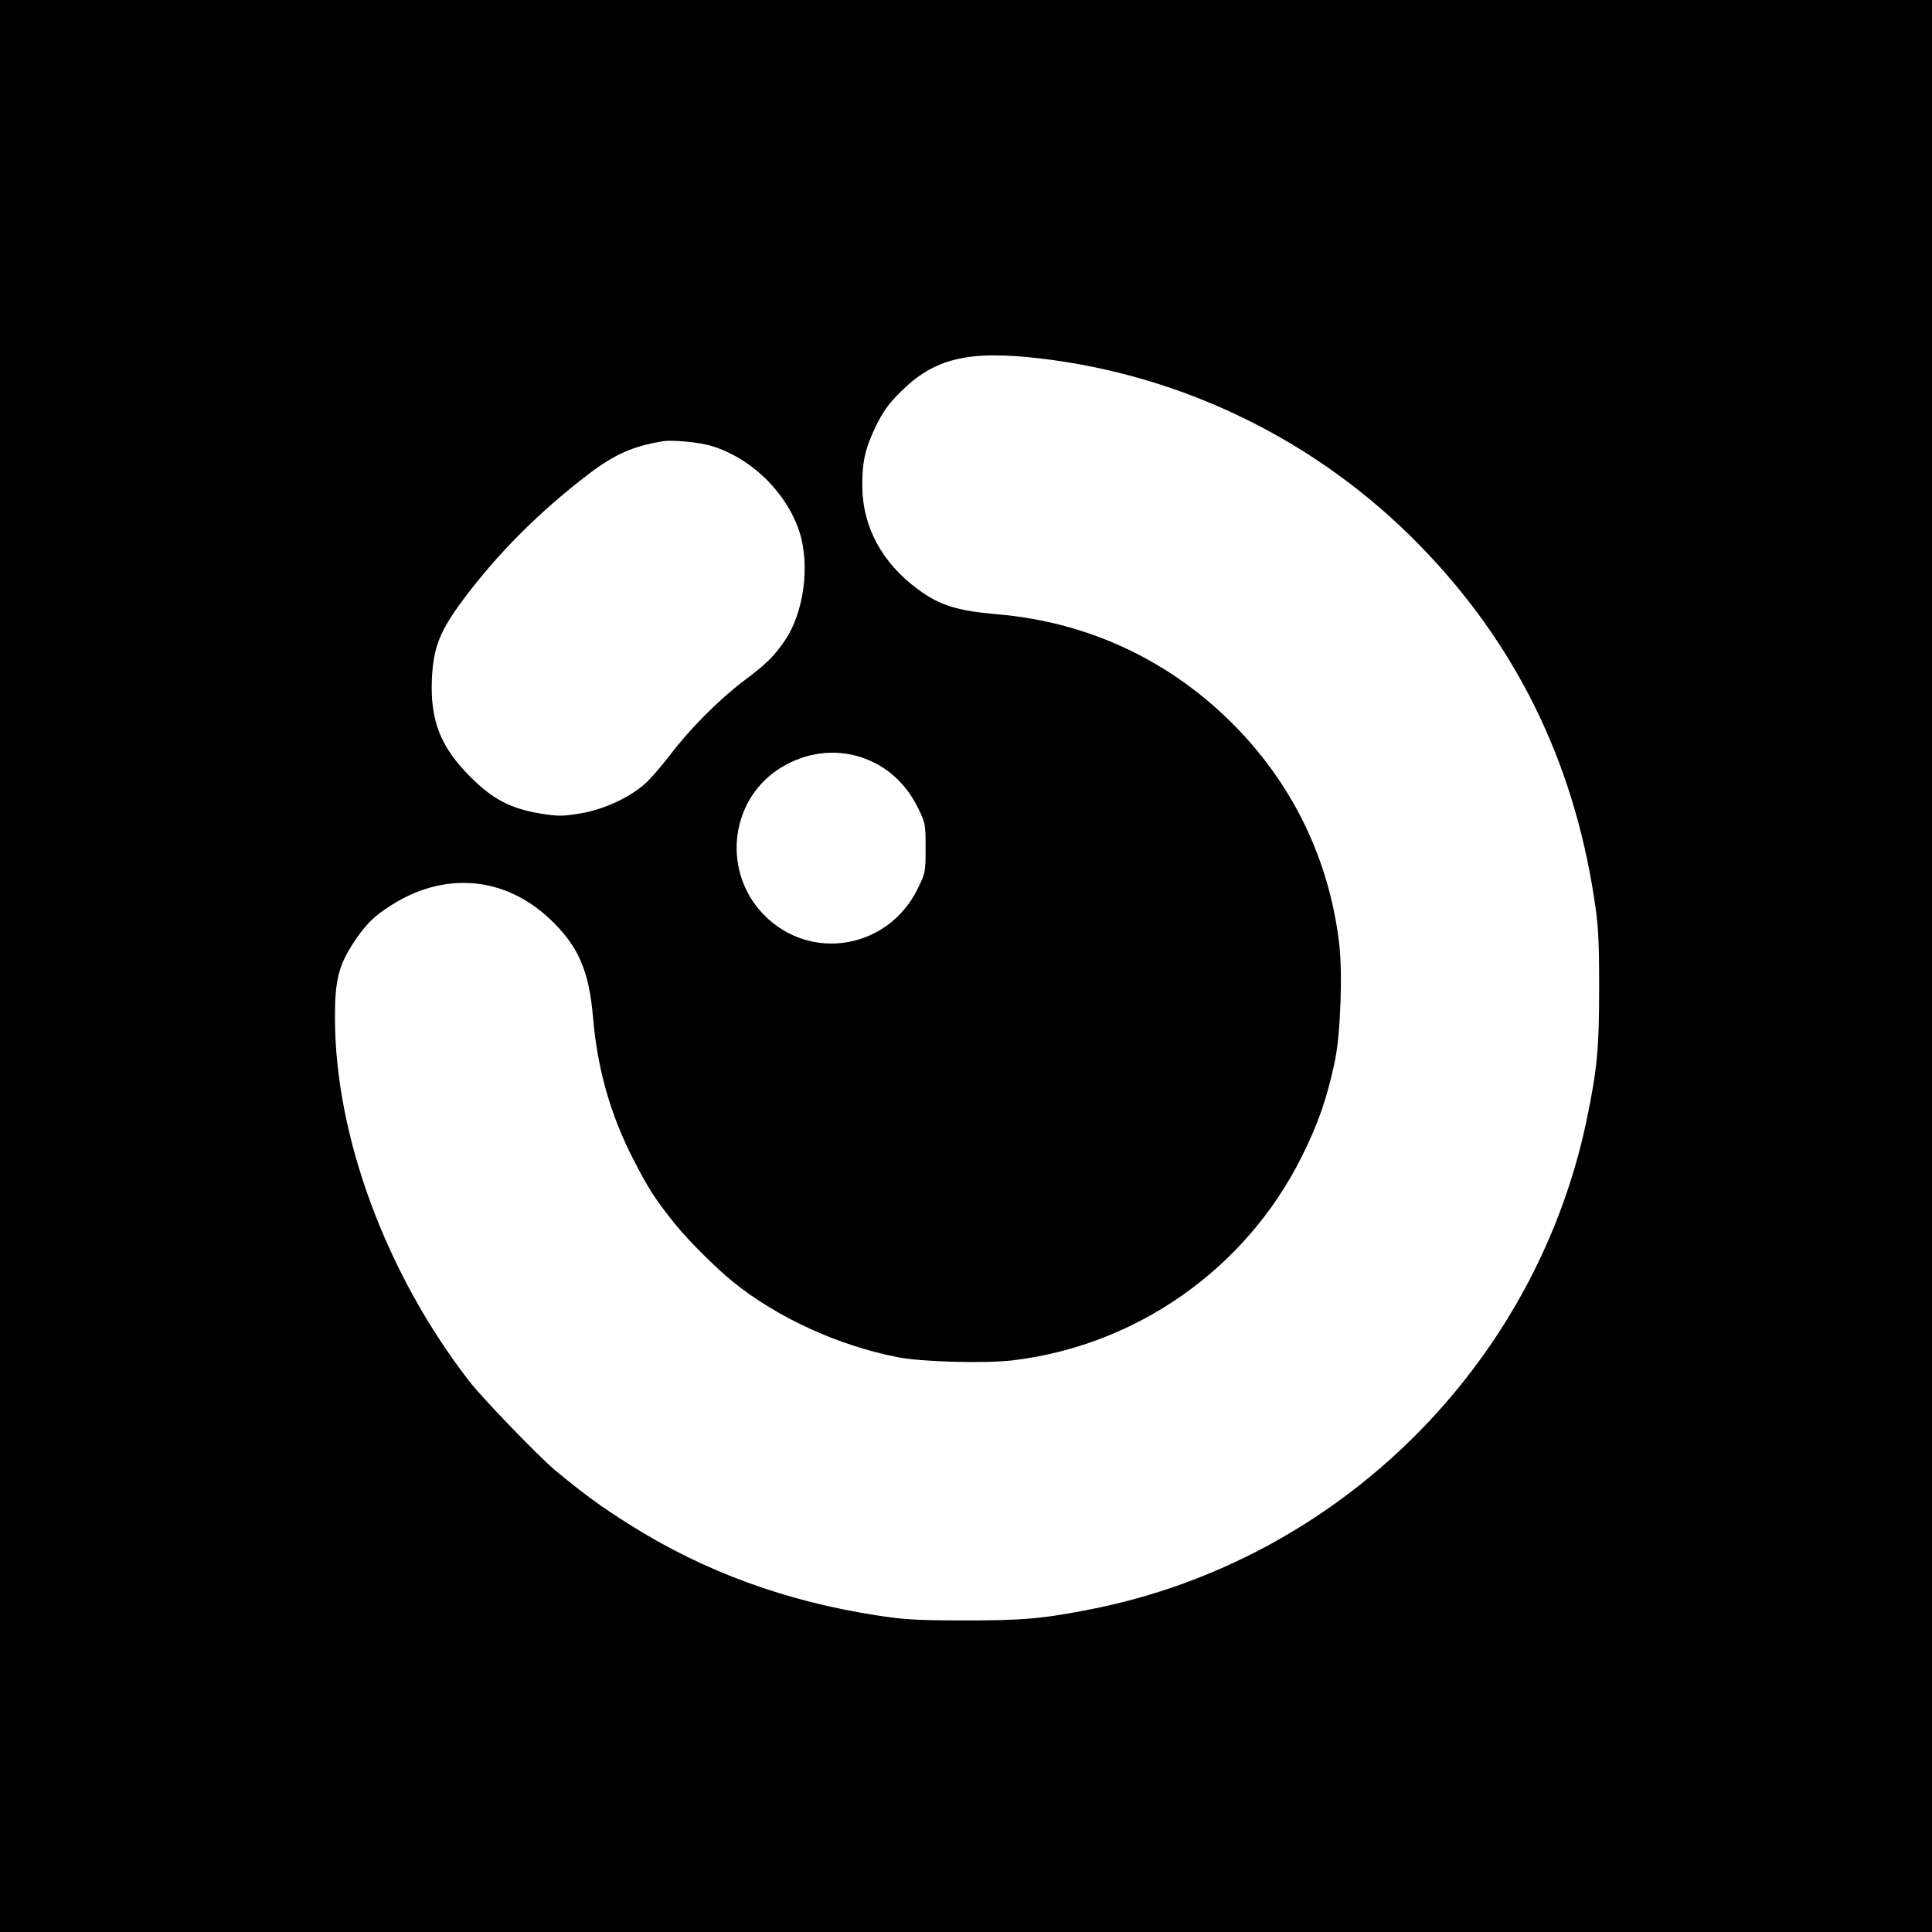<?xml version="1.0" standalone="no"?>
<!DOCTYPE svg PUBLIC "-//W3C//DTD SVG 20010904//EN"
 "http://www.w3.org/TR/2001/REC-SVG-20010904/DTD/svg10.dtd">
<svg version="1.0" xmlns="http://www.w3.org/2000/svg"
 width="909pt" height="909pt" viewBox="0 0 909 909"
 preserveAspectRatio="xMidYMid meet">

<g transform="translate(0,909) scale(0.1,-0.1)"
fill="#000000" stroke="none">
<path d="M0 4545 l0 -4545 4545 0 4545 0 0 4545 0 4545 -4545 0 -4545 0 0
-4545z m4890 2859 c676 -78 1309 -388 1786 -876 452 -461 726 -1015 825 -1668
19 -122 23 -188 23 -415 0 -289 -9 -385 -60 -630 -243 -1152 -1166 -2064
-2324 -2295 -231 -46 -332 -55 -610 -54 -211 0 -280 4 -400 23 -432 66 -817
207 -1165 426 -140 88 -217 145 -355 259 -78 66 -339 336 -401 416 -391 504
-631 1150 -633 1705 -1 176 16 249 83 353 56 86 95 127 171 176 253 167 539
146 754 -55 135 -126 187 -243 206 -464 21 -245 81 -457 189 -668 70 -138 108
-196 202 -312 60 -74 193 -206 269 -267 207 -167 492 -298 771 -353 112 -23
417 -31 547 -15 582 71 1093 431 1355 955 78 154 122 282 158 455 26 124 37
419 19 557 -47 384 -211 728 -478 1005 -304 315 -695 501 -1131 538 -187 16
-271 42 -373 118 -168 124 -259 292 -261 482 -1 117 13 180 66 289 31 63 59
103 112 155 159 160 319 199 655 160z m-1550 -410 c189 -54 359 -217 421 -405
51 -157 22 -378 -67 -511 -52 -76 -86 -110 -194 -191 -120 -91 -255 -227 -348
-350 -40 -52 -93 -114 -120 -137 -75 -65 -193 -119 -301 -137 -85 -14 -103
-14 -187 -1 -143 24 -227 68 -334 176 -138 139 -186 262 -178 457 7 151 38
228 152 380 162 216 358 411 586 585 121 92 208 131 350 154 42 7 162 -4 220
-20z m685 -1459 c129 -34 231 -119 293 -244 36 -73 37 -77 37 -191 0 -114 -1
-117 -38 -193 -140 -283 -505 -344 -723 -121 -193 197 -164 524 60 679 113 77
245 102 371 70z"/>
</g>
</svg>
